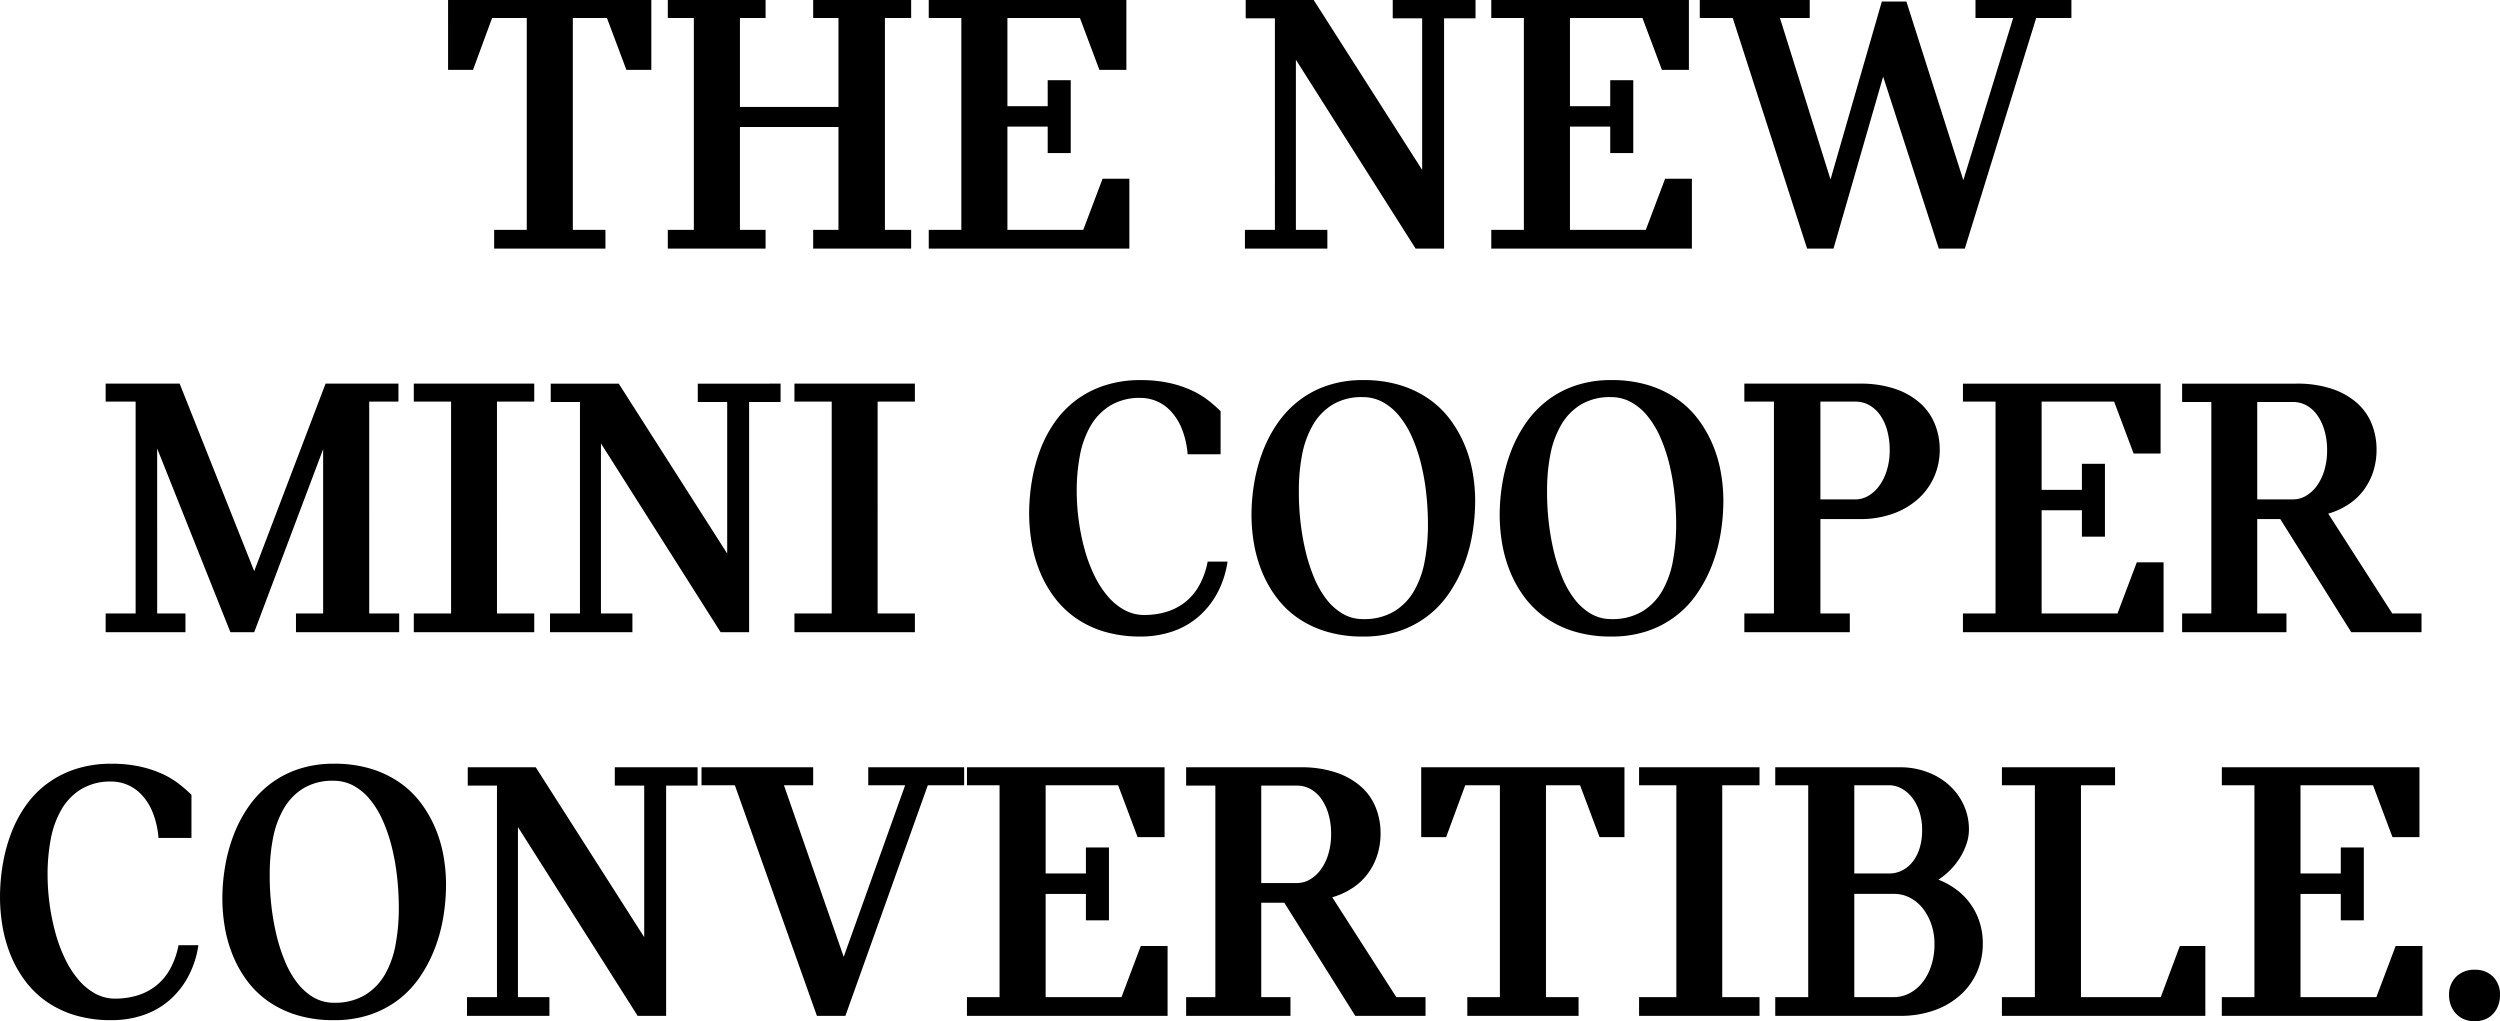 <svg xmlns="http://www.w3.org/2000/svg" width="417.063" height="170.375" viewBox="0 0 417.063 170.375">
  <path id="パス_57199" data-name="パス 57199" d="M-134.312-41.469h33.906v11.656h-4.156l-3.25-8.656H-113.5V-3.125h5.438V0h-18.562V-3.125h5.438V-38.469h-5.781l-3.187,8.656h-4.156Zm72.875,3V-3.125h4.375V0H-73.406V-3.125h4.219V-20.281H-85.625V-3.125h4.281V0H-97.656V-3.125h4.344V-38.469h-4.344v-3h16.313v3h-4.281v14.844h16.438V-38.469h-4.219v-3h16.344v3Zm12.75,0h-5.437v-3h32.969v11.656h-4.5l-3.25-8.656H-41V-23.75h6.719v-4.344h3.844v12.156h-3.844v-4.406H-41V-3.125h12.656l3.219-8.531h4.469V0H-54.125V-3.125h5.438Zm85.781-3v3.063h-5.25V0h-4.75L7.125-31.5V-3.125h5.25V0H-1.375V-3.125h5V-38.406H-1.25v-3.062H10.094L28.188-13.125V-38.406H23.281v-3.062Zm8.063,3H39.719v-3H72.688v11.656h-4.5l-3.25-8.656H52.844V-23.75h6.719v-4.344h3.844v12.156H59.563v-4.406H52.844V-3.125H65.5l3.219-8.531h4.469V0H39.719V-3.125h5.438Zm91.344-3v3h-5.875L118.719,0h-4.344l-9.281-28.687L96.813,0H92.406L80-38.469H74.5v-3H92.844v3H87.875l8.438,26.938,8.563-29.687h4.094l9.5,29.813,8.313-27.062H120.5v-3Zm-283.969,67V60.875h5V64h-17.219V60.875h4.531V33.469L-166.656,64h-3.969l-12.219-30.656V60.875h4.719V64h-13.312V60.875h5V25.531h-5v-3h12.344l12.438,31.281,11.906-31.281h12.156v3Zm21.313,0V60.875h6.219V64h-20.094V60.875h6.219V25.531h-6.219v-3h20.094v3Zm47.313-3v3.063h-5.25V64h-4.75l-19.969-31.5V60.875h5.25V64h-13.75V60.875h5V25.594h-4.875V22.531h11.344L-87.75,50.875V25.594h-4.906V22.531Zm16.188,3V60.875h6.219V64H-76.531V60.875h6.219V25.531h-6.219v-3h20.094v3Zm44.5,35.594a12.661,12.661,0,0,0,3.656-.516,9.468,9.468,0,0,0,3.109-1.594A9.306,9.306,0,0,0-9.031,56.25a13.3,13.3,0,0,0,1.438-4.031h3.313a15.922,15.922,0,0,1-1.766,5.359A13.932,13.932,0,0,1-9.234,61.5a13.044,13.044,0,0,1-4.328,2.406,16.3,16.3,0,0,1-5.187.813,20.784,20.784,0,0,1-6.234-.859,16.492,16.492,0,0,1-4.8-2.359A15.787,15.787,0,0,1-33.3,58a19.514,19.514,0,0,1-2.359-4.281A22.974,22.974,0,0,1-36.969,49a29.054,29.054,0,0,1-.406-4.781,33.022,33.022,0,0,1,.453-5.437,27.507,27.507,0,0,1,1.391-5.2,20.9,20.9,0,0,1,2.422-4.609,16.174,16.174,0,0,1,3.563-3.687,16.5,16.5,0,0,1,4.766-2.453,19.111,19.111,0,0,1,6.031-.891,21.744,21.744,0,0,1,4.563.438,18.841,18.841,0,0,1,3.656,1.156,14.209,14.209,0,0,1,2.859,1.656,21.8,21.8,0,0,1,2.234,1.938v7.188h-5.5a14.358,14.358,0,0,0-1.047-4.453,9.3,9.3,0,0,0-1.906-2.891,6.91,6.91,0,0,0-2.375-1.578,6.921,6.921,0,0,0-2.484-.484,9.489,9.489,0,0,0-5.078,1.266,9.66,9.66,0,0,0-3.3,3.406,15.42,15.42,0,0,0-1.781,4.938,31.352,31.352,0,0,0-.531,5.859,36.892,36.892,0,0,0,.344,5.031,36.769,36.769,0,0,0,.984,4.813,24.965,24.965,0,0,0,1.609,4.3,16.391,16.391,0,0,0,2.219,3.453,9.9,9.9,0,0,0,2.8,2.313A6.842,6.842,0,0,0-18.156,61.125Zm36.5-39.187a20.75,20.75,0,0,1,6.156.844,17.2,17.2,0,0,1,4.8,2.3A15.391,15.391,0,0,1,32.844,28.5a19.851,19.851,0,0,1,2.406,4.2,21.634,21.634,0,0,1,1.359,4.625,27.2,27.2,0,0,1,.422,4.734,33.3,33.3,0,0,1-.453,5.453,26.726,26.726,0,0,1-1.422,5.25,23.18,23.18,0,0,1-2.453,4.7A16.187,16.187,0,0,1,24.375,63.8a18.515,18.515,0,0,1-6.031.922,20.784,20.784,0,0,1-6.234-.859,16.979,16.979,0,0,1-4.8-2.328A15.374,15.374,0,0,1,3.8,58.078a19.43,19.43,0,0,1-2.359-4.234A22.412,22.412,0,0,1,.125,49.188a28.316,28.316,0,0,1-.406-4.719,32.221,32.221,0,0,1,.469-5.453,27.5,27.5,0,0,1,1.438-5.25,21.974,21.974,0,0,1,2.469-4.672,16.921,16.921,0,0,1,3.563-3.75,16.164,16.164,0,0,1,4.734-2.5A18.454,18.454,0,0,1,18.344,21.938ZM29.156,46.031a47.369,47.369,0,0,0-.281-5.141,38.089,38.089,0,0,0-.859-4.937,26.8,26.8,0,0,0-1.469-4.391,15.658,15.658,0,0,0-2.109-3.547,9.421,9.421,0,0,0-2.766-2.375,6.926,6.926,0,0,0-3.422-.859,9.372,9.372,0,0,0-5,1.25,9.574,9.574,0,0,0-3.281,3.391,15.686,15.686,0,0,0-1.8,4.938,30.653,30.653,0,0,0-.547,5.891,42.935,42.935,0,0,0,.25,5.156,41.089,41.089,0,0,0,.844,4.984,28.6,28.6,0,0,0,1.438,4.484A15.863,15.863,0,0,0,12.219,58.5a9.459,9.459,0,0,0,2.719,2.422,6.651,6.651,0,0,0,3.406.891,9.749,9.749,0,0,0,5.109-1.25A9.568,9.568,0,0,0,26.8,57.172a15.454,15.454,0,0,0,1.813-5.016A32.758,32.758,0,0,0,29.156,46.031ZM59.75,21.938a20.75,20.75,0,0,1,6.156.844,17.2,17.2,0,0,1,4.8,2.3A15.391,15.391,0,0,1,74.25,28.5a19.851,19.851,0,0,1,2.406,4.2,21.634,21.634,0,0,1,1.359,4.625,27.2,27.2,0,0,1,.422,4.734,33.3,33.3,0,0,1-.453,5.453,26.726,26.726,0,0,1-1.422,5.25,23.18,23.18,0,0,1-2.453,4.7A16.187,16.187,0,0,1,65.781,63.8a18.515,18.515,0,0,1-6.031.922,20.784,20.784,0,0,1-6.234-.859,16.979,16.979,0,0,1-4.8-2.328A15.374,15.374,0,0,1,45.2,58.078a19.43,19.43,0,0,1-2.359-4.234,22.412,22.412,0,0,1-1.312-4.656,28.317,28.317,0,0,1-.406-4.719,32.221,32.221,0,0,1,.469-5.453,27.5,27.5,0,0,1,1.438-5.25A21.974,21.974,0,0,1,45.5,29.094a16.921,16.921,0,0,1,3.563-3.75,16.164,16.164,0,0,1,4.734-2.5A18.454,18.454,0,0,1,59.75,21.938ZM70.563,46.031a47.369,47.369,0,0,0-.281-5.141,38.09,38.09,0,0,0-.859-4.937,26.8,26.8,0,0,0-1.469-4.391,15.658,15.658,0,0,0-2.109-3.547,9.421,9.421,0,0,0-2.766-2.375,6.926,6.926,0,0,0-3.422-.859,9.372,9.372,0,0,0-5,1.25,9.574,9.574,0,0,0-3.281,3.391,15.686,15.686,0,0,0-1.8,4.938,30.653,30.653,0,0,0-.547,5.891,42.935,42.935,0,0,0,.25,5.156,41.089,41.089,0,0,0,.844,4.984,28.6,28.6,0,0,0,1.438,4.484A15.863,15.863,0,0,0,53.625,58.5a9.459,9.459,0,0,0,2.719,2.422,6.651,6.651,0,0,0,3.406.891,9.749,9.749,0,0,0,5.109-1.25A9.568,9.568,0,0,0,68.2,57.172a15.454,15.454,0,0,0,1.813-5.016A32.758,32.758,0,0,0,70.563,46.031Zm30.594-23.5a17.971,17.971,0,0,1,5.984.891,12.012,12.012,0,0,1,4.156,2.391,9.421,9.421,0,0,1,2.438,3.5,11.292,11.292,0,0,1,.8,4.219,11.152,11.152,0,0,1-.922,4.516,10.77,10.77,0,0,1-2.656,3.688,12.627,12.627,0,0,1-4.2,2.484,16.157,16.157,0,0,1-5.594.906H94.625v15.75h4.906V64H81.938V60.875h4.938V25.531H81.938v-3ZM94.625,41.844h5.813a4.287,4.287,0,0,0,2.234-.625A6.076,6.076,0,0,0,104.5,39.5a8.807,8.807,0,0,0,1.234-2.594,11.191,11.191,0,0,0,.453-3.25,12.35,12.35,0,0,0-.406-3.266,8.272,8.272,0,0,0-1.156-2.562,5.583,5.583,0,0,0-1.812-1.687,4.688,4.688,0,0,0-2.375-.609H94.625Zm29.219-16.312h-5.437v-3h32.969V34.188h-4.5l-3.25-8.656H131.531V40.25h6.719V35.906h3.844V48.063H138.25V43.656h-6.719V60.875h12.656l3.219-8.531h4.469V64H118.406V60.875h5.438Zm47.5,19.594H167.5v15.75h4.875V64H154.969V60.875h4.875V25.594h-4.875V22.531h19a18.328,18.328,0,0,1,6.063.891,11.992,11.992,0,0,1,4.172,2.391,9.261,9.261,0,0,1,2.422,3.5,11.491,11.491,0,0,1,.781,4.219,11.84,11.84,0,0,1-.547,3.641,10.587,10.587,0,0,1-1.578,3.094,10.079,10.079,0,0,1-2.531,2.391,12.447,12.447,0,0,1-3.406,1.563l10.688,16.656h4.875V64H183.188ZM167.5,41.844h5.969a4.232,4.232,0,0,0,2.188-.609,6.032,6.032,0,0,0,1.813-1.687,8.589,8.589,0,0,0,1.234-2.578,11.422,11.422,0,0,0,.453-3.312,11.75,11.75,0,0,0-.422-3.25,8.563,8.563,0,0,0-1.172-2.547,5.476,5.476,0,0,0-1.8-1.672,4.575,4.575,0,0,0-2.3-.594H167.5Zm-357.344,83.281a12.661,12.661,0,0,0,3.656-.516,9.468,9.468,0,0,0,3.109-1.594,9.306,9.306,0,0,0,2.359-2.766,13.3,13.3,0,0,0,1.438-4.031h3.313a15.922,15.922,0,0,1-1.766,5.359,13.932,13.932,0,0,1-3.187,3.922,13.044,13.044,0,0,1-4.328,2.406,16.3,16.3,0,0,1-5.187.813,20.783,20.783,0,0,1-6.234-.859,16.491,16.491,0,0,1-4.8-2.359,15.786,15.786,0,0,1-3.516-3.5,19.514,19.514,0,0,1-2.359-4.281A22.973,22.973,0,0,1-208.656,113a29.055,29.055,0,0,1-.406-4.781,33.022,33.022,0,0,1,.453-5.437,27.507,27.507,0,0,1,1.391-5.2,20.9,20.9,0,0,1,2.422-4.609,16.174,16.174,0,0,1,3.563-3.687,16.5,16.5,0,0,1,4.766-2.453,19.111,19.111,0,0,1,6.031-.891,21.744,21.744,0,0,1,4.563.438,18.841,18.841,0,0,1,3.656,1.156,14.209,14.209,0,0,1,2.859,1.656,21.8,21.8,0,0,1,2.234,1.938v7.188h-5.5a14.358,14.358,0,0,0-1.047-4.453,9.3,9.3,0,0,0-1.906-2.891,6.91,6.91,0,0,0-2.375-1.578,6.921,6.921,0,0,0-2.484-.484,9.489,9.489,0,0,0-5.078,1.266,9.66,9.66,0,0,0-3.3,3.406,15.42,15.42,0,0,0-1.781,4.938,31.352,31.352,0,0,0-.531,5.859,36.891,36.891,0,0,0,.344,5.031,36.771,36.771,0,0,0,.984,4.813,24.965,24.965,0,0,0,1.609,4.3,16.391,16.391,0,0,0,2.219,3.453,9.9,9.9,0,0,0,2.8,2.313A6.842,6.842,0,0,0-189.844,125.125Zm36.5-39.187a20.75,20.75,0,0,1,6.156.844,17.2,17.2,0,0,1,4.8,2.3,15.391,15.391,0,0,1,3.547,3.422,19.851,19.851,0,0,1,2.406,4.2,21.634,21.634,0,0,1,1.359,4.625,27.2,27.2,0,0,1,.422,4.734,33.3,33.3,0,0,1-.453,5.453,26.726,26.726,0,0,1-1.422,5.25,23.18,23.18,0,0,1-2.453,4.7,16.461,16.461,0,0,1-3.562,3.8,16.409,16.409,0,0,1-4.766,2.531,18.515,18.515,0,0,1-6.031.922,20.783,20.783,0,0,1-6.234-.859,16.979,16.979,0,0,1-4.8-2.328,15.374,15.374,0,0,1-3.516-3.453,19.43,19.43,0,0,1-2.359-4.234,22.412,22.412,0,0,1-1.312-4.656,28.317,28.317,0,0,1-.406-4.719,32.221,32.221,0,0,1,.469-5.453,27.5,27.5,0,0,1,1.438-5.25,21.974,21.974,0,0,1,2.469-4.672,16.921,16.921,0,0,1,3.563-3.75,16.164,16.164,0,0,1,4.734-2.5A18.454,18.454,0,0,1-153.344,85.938Zm10.813,24.094a47.369,47.369,0,0,0-.281-5.141,38.088,38.088,0,0,0-.859-4.937,26.8,26.8,0,0,0-1.469-4.391,15.658,15.658,0,0,0-2.109-3.547,9.421,9.421,0,0,0-2.766-2.375,6.926,6.926,0,0,0-3.422-.859,9.372,9.372,0,0,0-5,1.25,9.574,9.574,0,0,0-3.281,3.391,15.686,15.686,0,0,0-1.8,4.938,30.653,30.653,0,0,0-.547,5.891,42.936,42.936,0,0,0,.25,5.156,41.089,41.089,0,0,0,.844,4.984,28.6,28.6,0,0,0,1.438,4.484,15.863,15.863,0,0,0,2.063,3.625,9.459,9.459,0,0,0,2.719,2.422,6.651,6.651,0,0,0,3.406.891,9.749,9.749,0,0,0,5.109-1.25,9.568,9.568,0,0,0,3.344-3.391,15.454,15.454,0,0,0,1.813-5.016A32.758,32.758,0,0,0-142.531,110.031Zm49.844-23.5v3.063h-5.25V128h-4.75l-19.969-31.5v28.375h5.25V128h-13.75v-3.125h5V89.594h-4.875V86.531h11.344l18.094,28.344V89.594H-106.5V86.531ZM-72.781,128-86.469,89.531h-5.562v-3h18.625v3h-4.875l9.969,28.625,10.25-28.625h-6.156v-3h16v3h-6.062L-68.031,128Zm30.469-38.469H-47.75v-3h32.969V98.188h-4.5l-3.25-8.656H-34.625V104.25h6.719V99.906h3.844v12.156h-3.844v-4.406h-6.719v17.219h12.656l3.219-8.531h4.469V128H-47.75v-3.125h5.438Zm47.5,19.594H1.344v15.75H6.219V128H-11.187v-3.125h4.875V89.594h-4.875V86.531h19a18.328,18.328,0,0,1,6.063.891,11.992,11.992,0,0,1,4.172,2.391,9.261,9.261,0,0,1,2.422,3.5,11.491,11.491,0,0,1,.781,4.219,11.84,11.84,0,0,1-.547,3.641,10.587,10.587,0,0,1-1.578,3.094,10.079,10.079,0,0,1-2.531,2.391,12.447,12.447,0,0,1-3.406,1.563l10.688,16.656H28.75V128H17.031Zm-3.844-3.281H7.313a4.232,4.232,0,0,0,2.188-.609,6.032,6.032,0,0,0,1.813-1.687,8.589,8.589,0,0,0,1.234-2.578A11.422,11.422,0,0,0,13,97.656a11.75,11.75,0,0,0-.422-3.25,8.563,8.563,0,0,0-1.172-2.547,5.476,5.476,0,0,0-1.8-1.672,4.575,4.575,0,0,0-2.3-.594H1.344ZM28.031,86.531H61.938V98.188H57.781l-3.25-8.656H48.844v35.344h5.438V128H35.719v-3.125h5.438V89.531H35.375l-3.187,8.656H28.031Zm50.219,3v35.344h6.219V128H64.375v-3.125h6.219V89.531H64.375v-3H84.469v3Zm29.594-3a12.935,12.935,0,0,1,4.656.813,11.309,11.309,0,0,1,3.656,2.219,10.115,10.115,0,0,1,2.391,3.3,9.664,9.664,0,0,1,.859,4.047,7.419,7.419,0,0,1-.391,2.359,11.343,11.343,0,0,1-2.672,4.344,12.383,12.383,0,0,1-2.031,1.672,12.389,12.389,0,0,1,2.984,1.641,10.868,10.868,0,0,1,3.875,5.406,11.44,11.44,0,0,1,.547,3.578,11.7,11.7,0,0,1-.984,4.828,11.256,11.256,0,0,1-2.8,3.828,12.944,12.944,0,0,1-4.359,2.531,16.828,16.828,0,0,1-5.672.906H87.094v-3.125h5.5V89.531h-5.5v-3Zm-.906,38.344a5.488,5.488,0,0,0,2.453-.594,6.638,6.638,0,0,0,2.156-1.734,8.874,8.874,0,0,0,1.531-2.8,11.443,11.443,0,0,0,.578-3.781,9.915,9.915,0,0,0-.5-3.156,8.951,8.951,0,0,0-1.391-2.656,6.66,6.66,0,0,0-2.141-1.828,5.716,5.716,0,0,0-2.75-.672h-6.594v17.219Zm-.844-20.625a4.754,4.754,0,0,0,2.156-.5,5.223,5.223,0,0,0,1.75-1.437,6.957,6.957,0,0,0,1.172-2.266,9.95,9.95,0,0,0,.422-3.016,9.8,9.8,0,0,0-.469-3.141,7.572,7.572,0,0,0-1.25-2.359,5.626,5.626,0,0,0-1.766-1.484,4.3,4.3,0,0,0-2.016-.516h-5.812V104.25Zm48.5,12.094h4.25V128H124.906v-3.125h5.5V89.531h-5.5v-3h18.875v3h-5.687v35.344h13.313Zm12.438-26.812h-5.437v-3h32.969V98.188h-4.5l-3.25-8.656H174.719V104.25h6.719V99.906h3.844v12.156h-3.844v-4.406h-6.719v17.219h12.656l3.219-8.531h4.469V128H161.594v-3.125h5.438Zm32.469,35a4.122,4.122,0,0,1,1.172-3.047,4.2,4.2,0,0,1,3.109-1.172,4.1,4.1,0,0,1,3.078,1.172A4.184,4.184,0,0,1,208,124.531a4.93,4.93,0,0,1-.3,1.734,4.185,4.185,0,0,1-.844,1.391,3.758,3.758,0,0,1-1.328.922,4.831,4.831,0,0,1-3.5,0,3.916,3.916,0,0,1-1.344-.922,4.26,4.26,0,0,1-.875-1.391A4.71,4.71,0,0,1,199.5,124.531Z" transform="translate(209.063 41.469)"/>
</svg>
